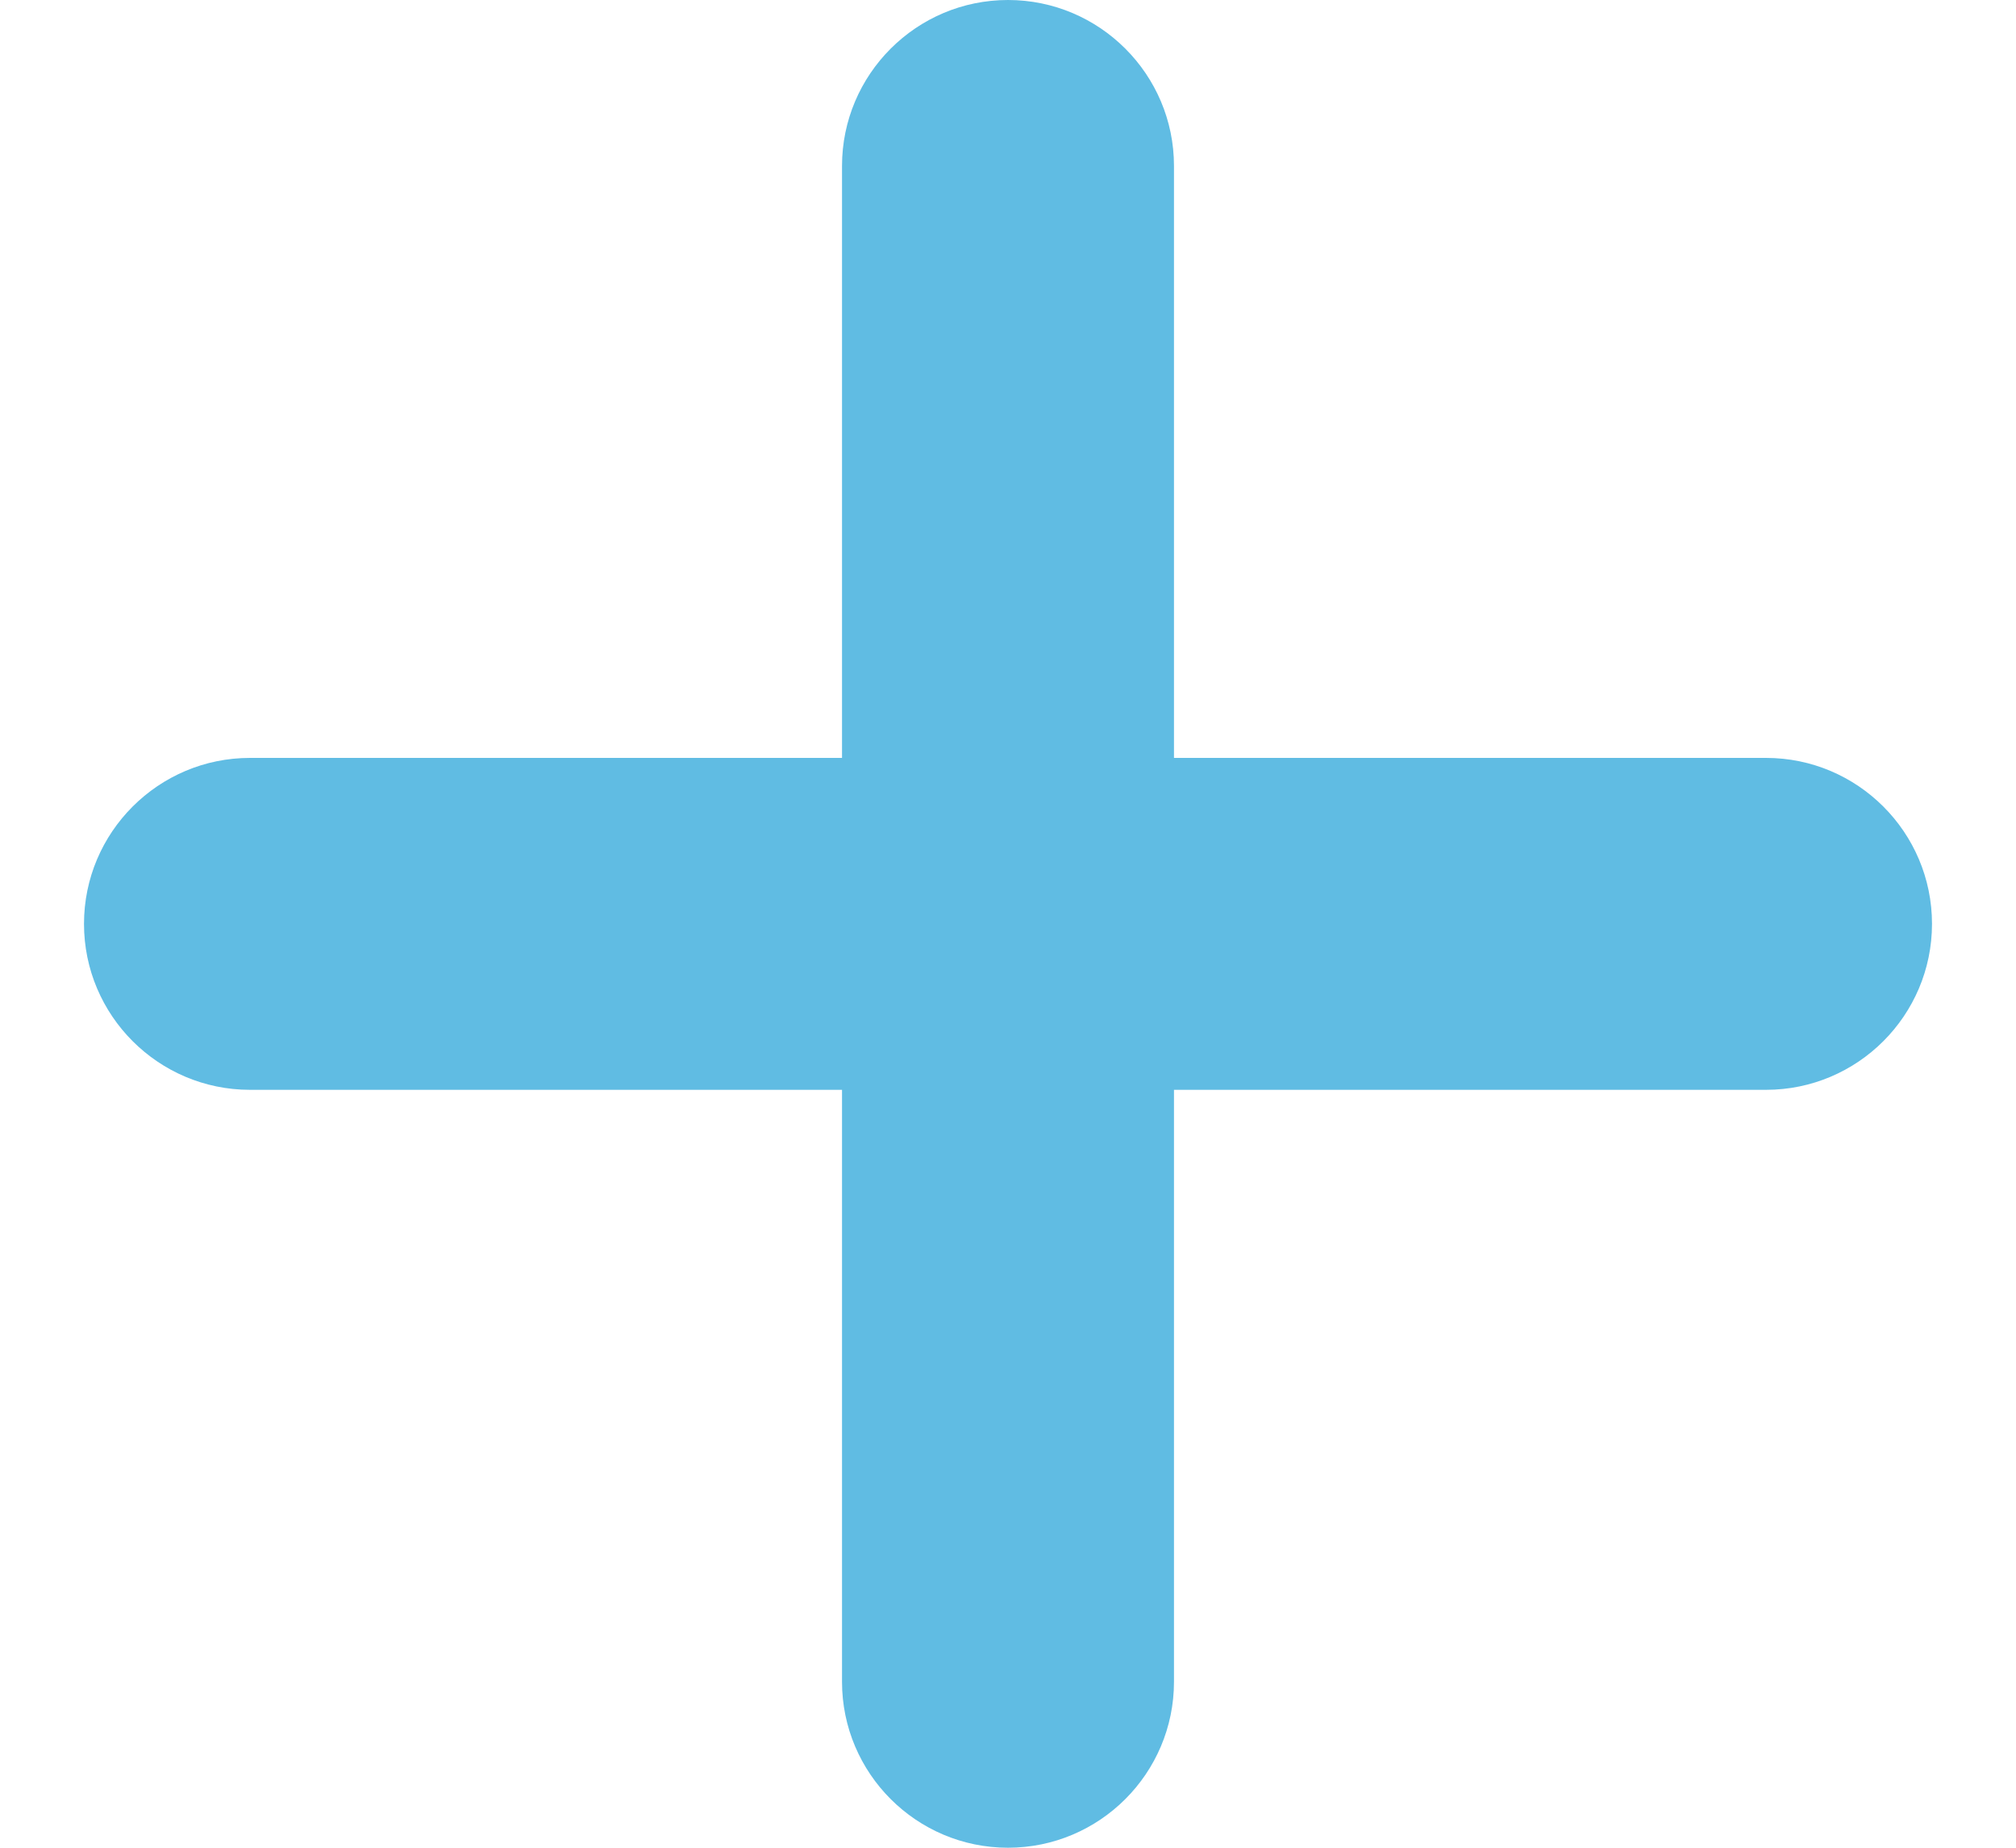 <svg width="12" height="11" viewBox="0 0 12 11" fill="none" xmlns="http://www.w3.org/2000/svg">
<path d="M10.512 4.512L6.988 4.512V0.988C6.988 0.443 6.545 0 6 0C5.455 0 5.012 0.443 5.012 0.988V4.512L1.488 4.512C0.943 4.512 0.5 4.955 0.5 5.5C0.5 6.045 0.943 6.488 1.488 6.488L5.012 6.488V10.012C5.012 10.557 5.455 11 6 11C6.545 11 6.988 10.557 6.988 10.012V6.488H10.512C11.057 6.488 11.5 6.045 11.5 5.5C11.5 4.955 11.057 4.512 10.512 4.512Z" fill="#60BCE3"/>
</svg>
